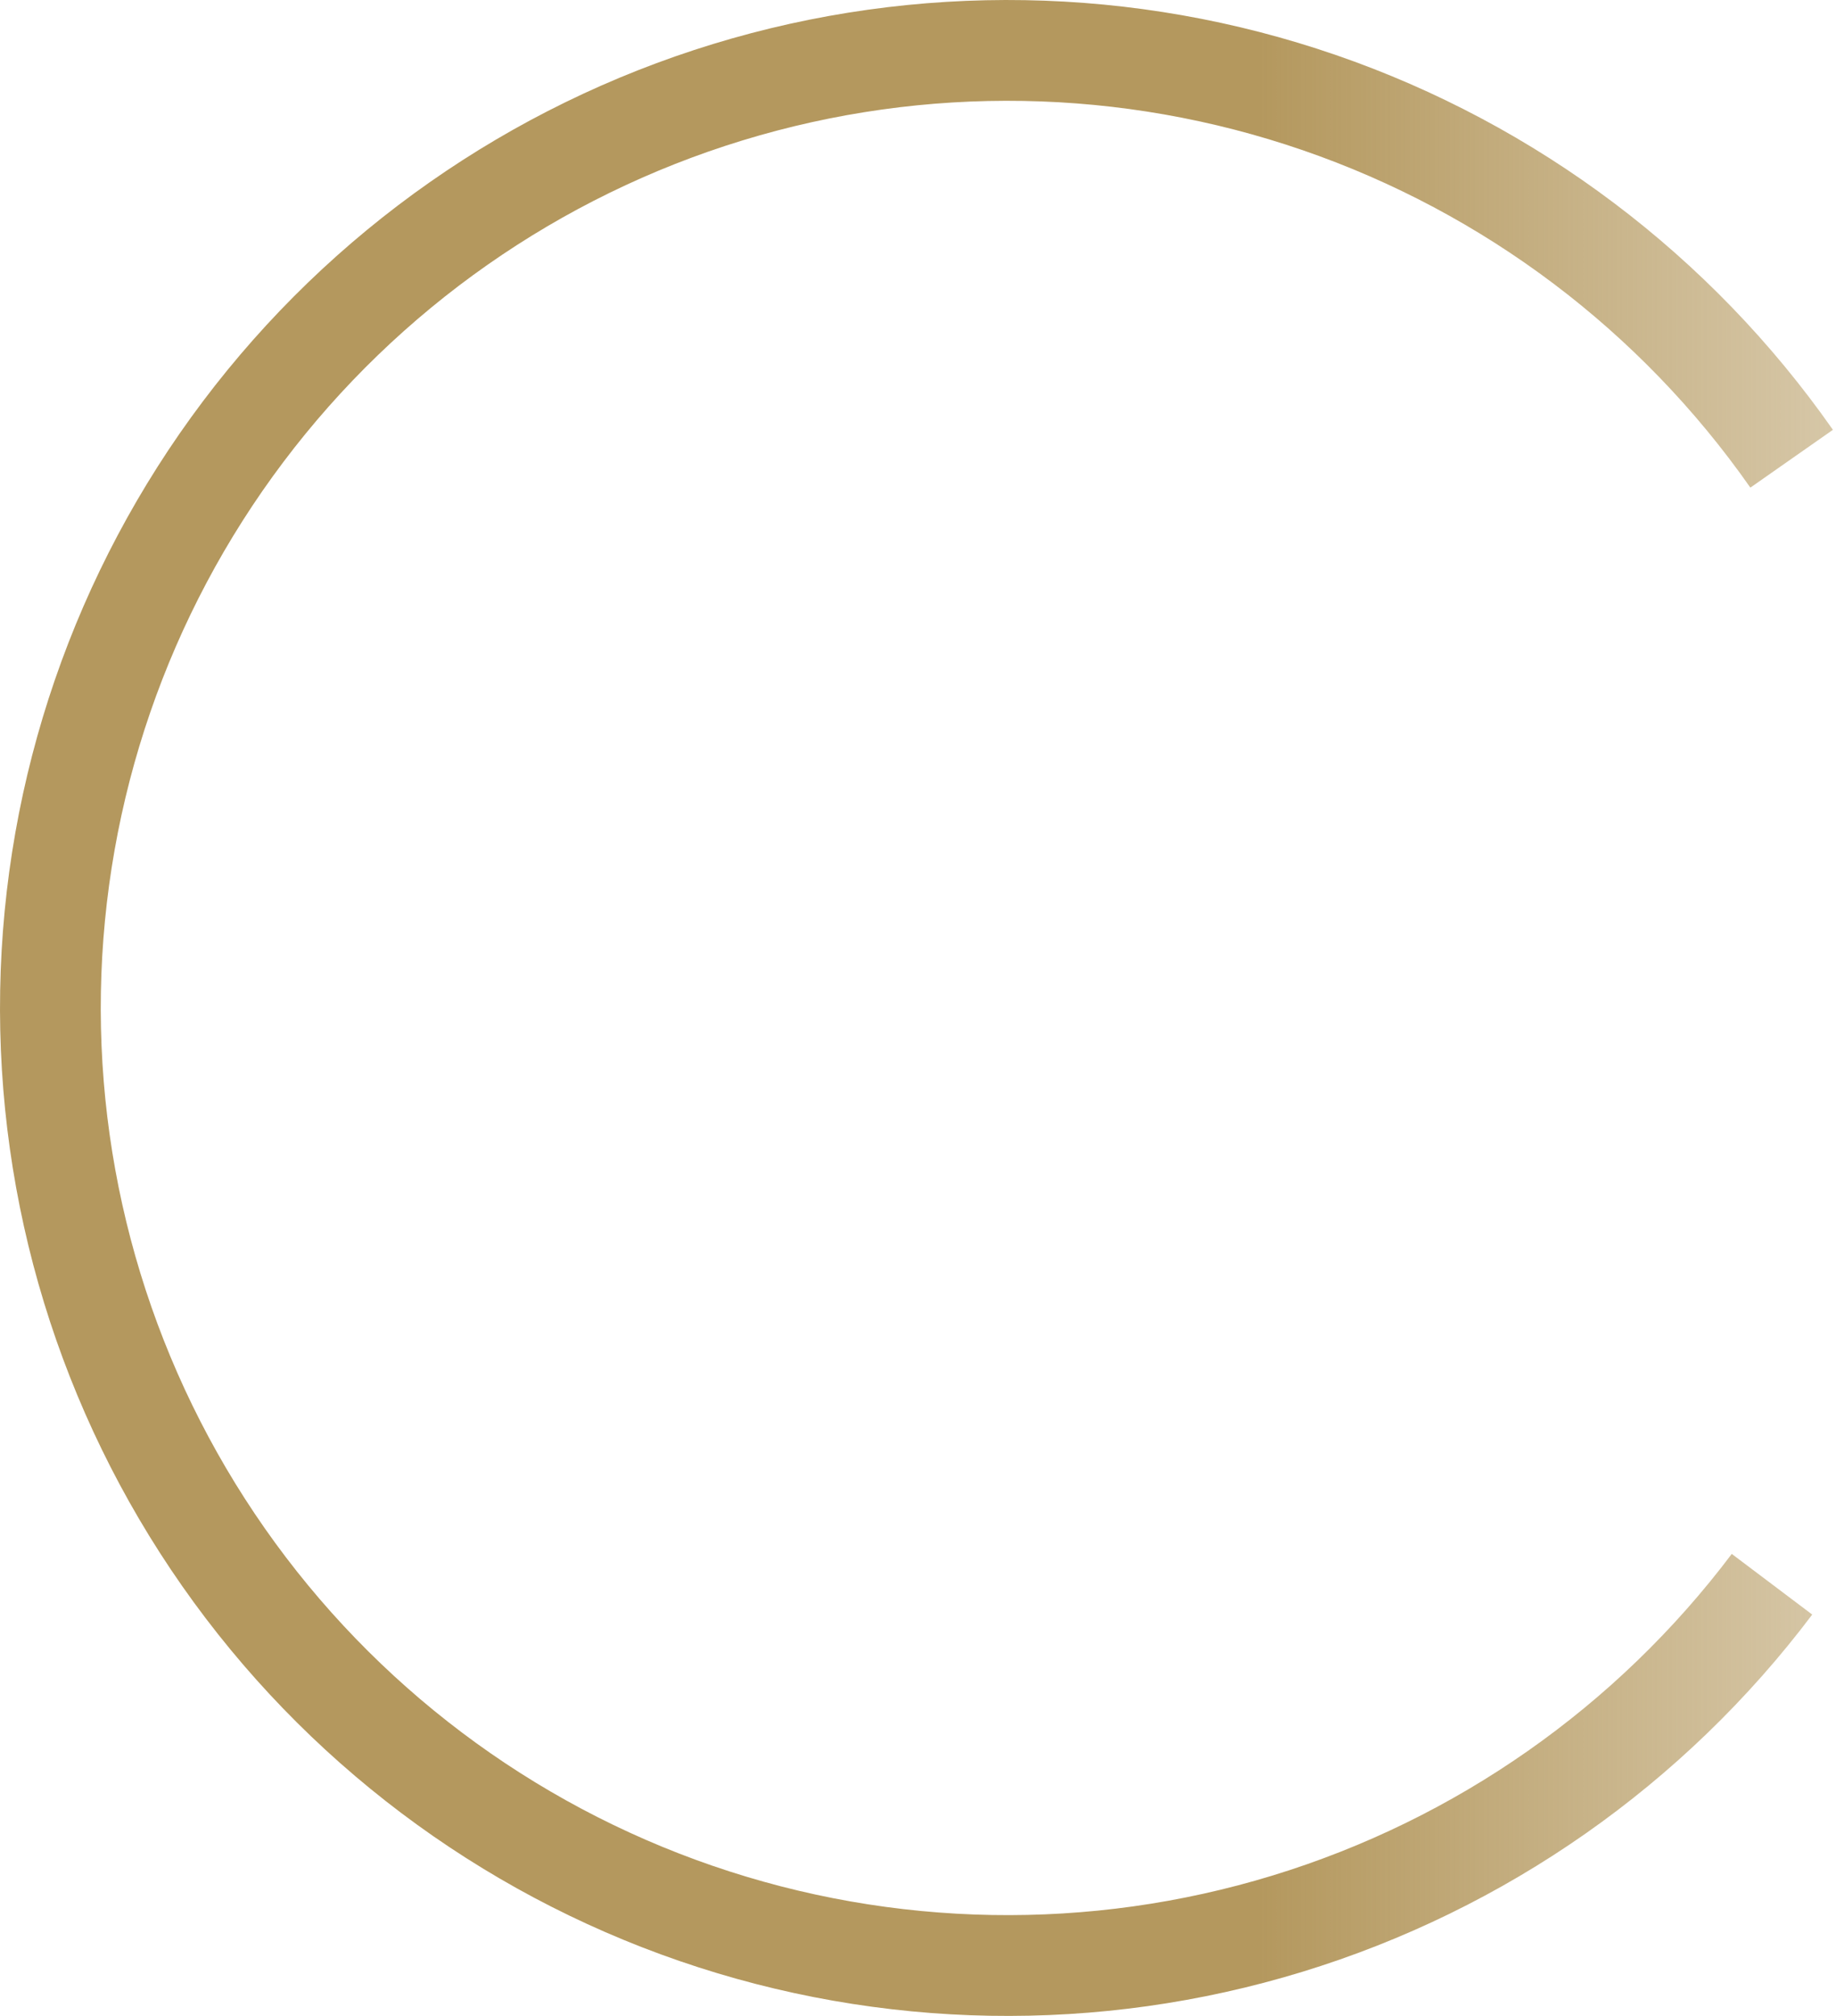 <svg width="164" height="180" viewBox="0 0 164 180" fill="none" xmlns="http://www.w3.org/2000/svg">
<path d="M161.877 144.163C150.439 159.342 134.489 170.511 116.313 176.067C98.138 181.624 78.669 181.284 60.699 175.097C42.728 168.909 27.178 157.191 16.276 141.622C5.375 126.053 -0.318 107.433 0.014 88.429C0.345 69.426 6.685 51.016 18.123 35.837C29.561 20.658 45.511 9.489 63.687 3.933C81.862 -1.624 101.331 -1.284 119.301 4.903C137.272 11.091 152.822 22.809 163.724 38.378L156.351 43.54C146.54 29.528 132.545 18.982 116.371 13.413C100.197 7.844 82.676 7.538 66.318 12.539C49.96 17.541 35.605 27.592 25.311 41.253C15.016 54.914 9.311 71.483 9.012 88.586C8.714 105.689 13.837 122.448 23.649 136.46C33.46 150.472 47.455 161.018 63.629 166.587C79.803 172.156 97.324 172.462 113.682 167.461C130.04 162.46 144.395 152.408 154.689 138.747L161.877 144.163Z" fill="url(#paint0_linear_123_41)"/>
<defs>
<linearGradient id="paint0_linear_123_41" x1="180" y1="90" x2="8.14051e-06" y2="90" gradientUnits="userSpaceOnUse">
<stop stop-color="#B4985E" stop-opacity="0.4"/>
<stop offset="0.375" stop-color="#B4985E"/>
<stop offset="1" stop-color="#B4985E"/>
<stop offset="1" stop-color="#B4985E"/>
</linearGradient>
</defs>
</svg>
